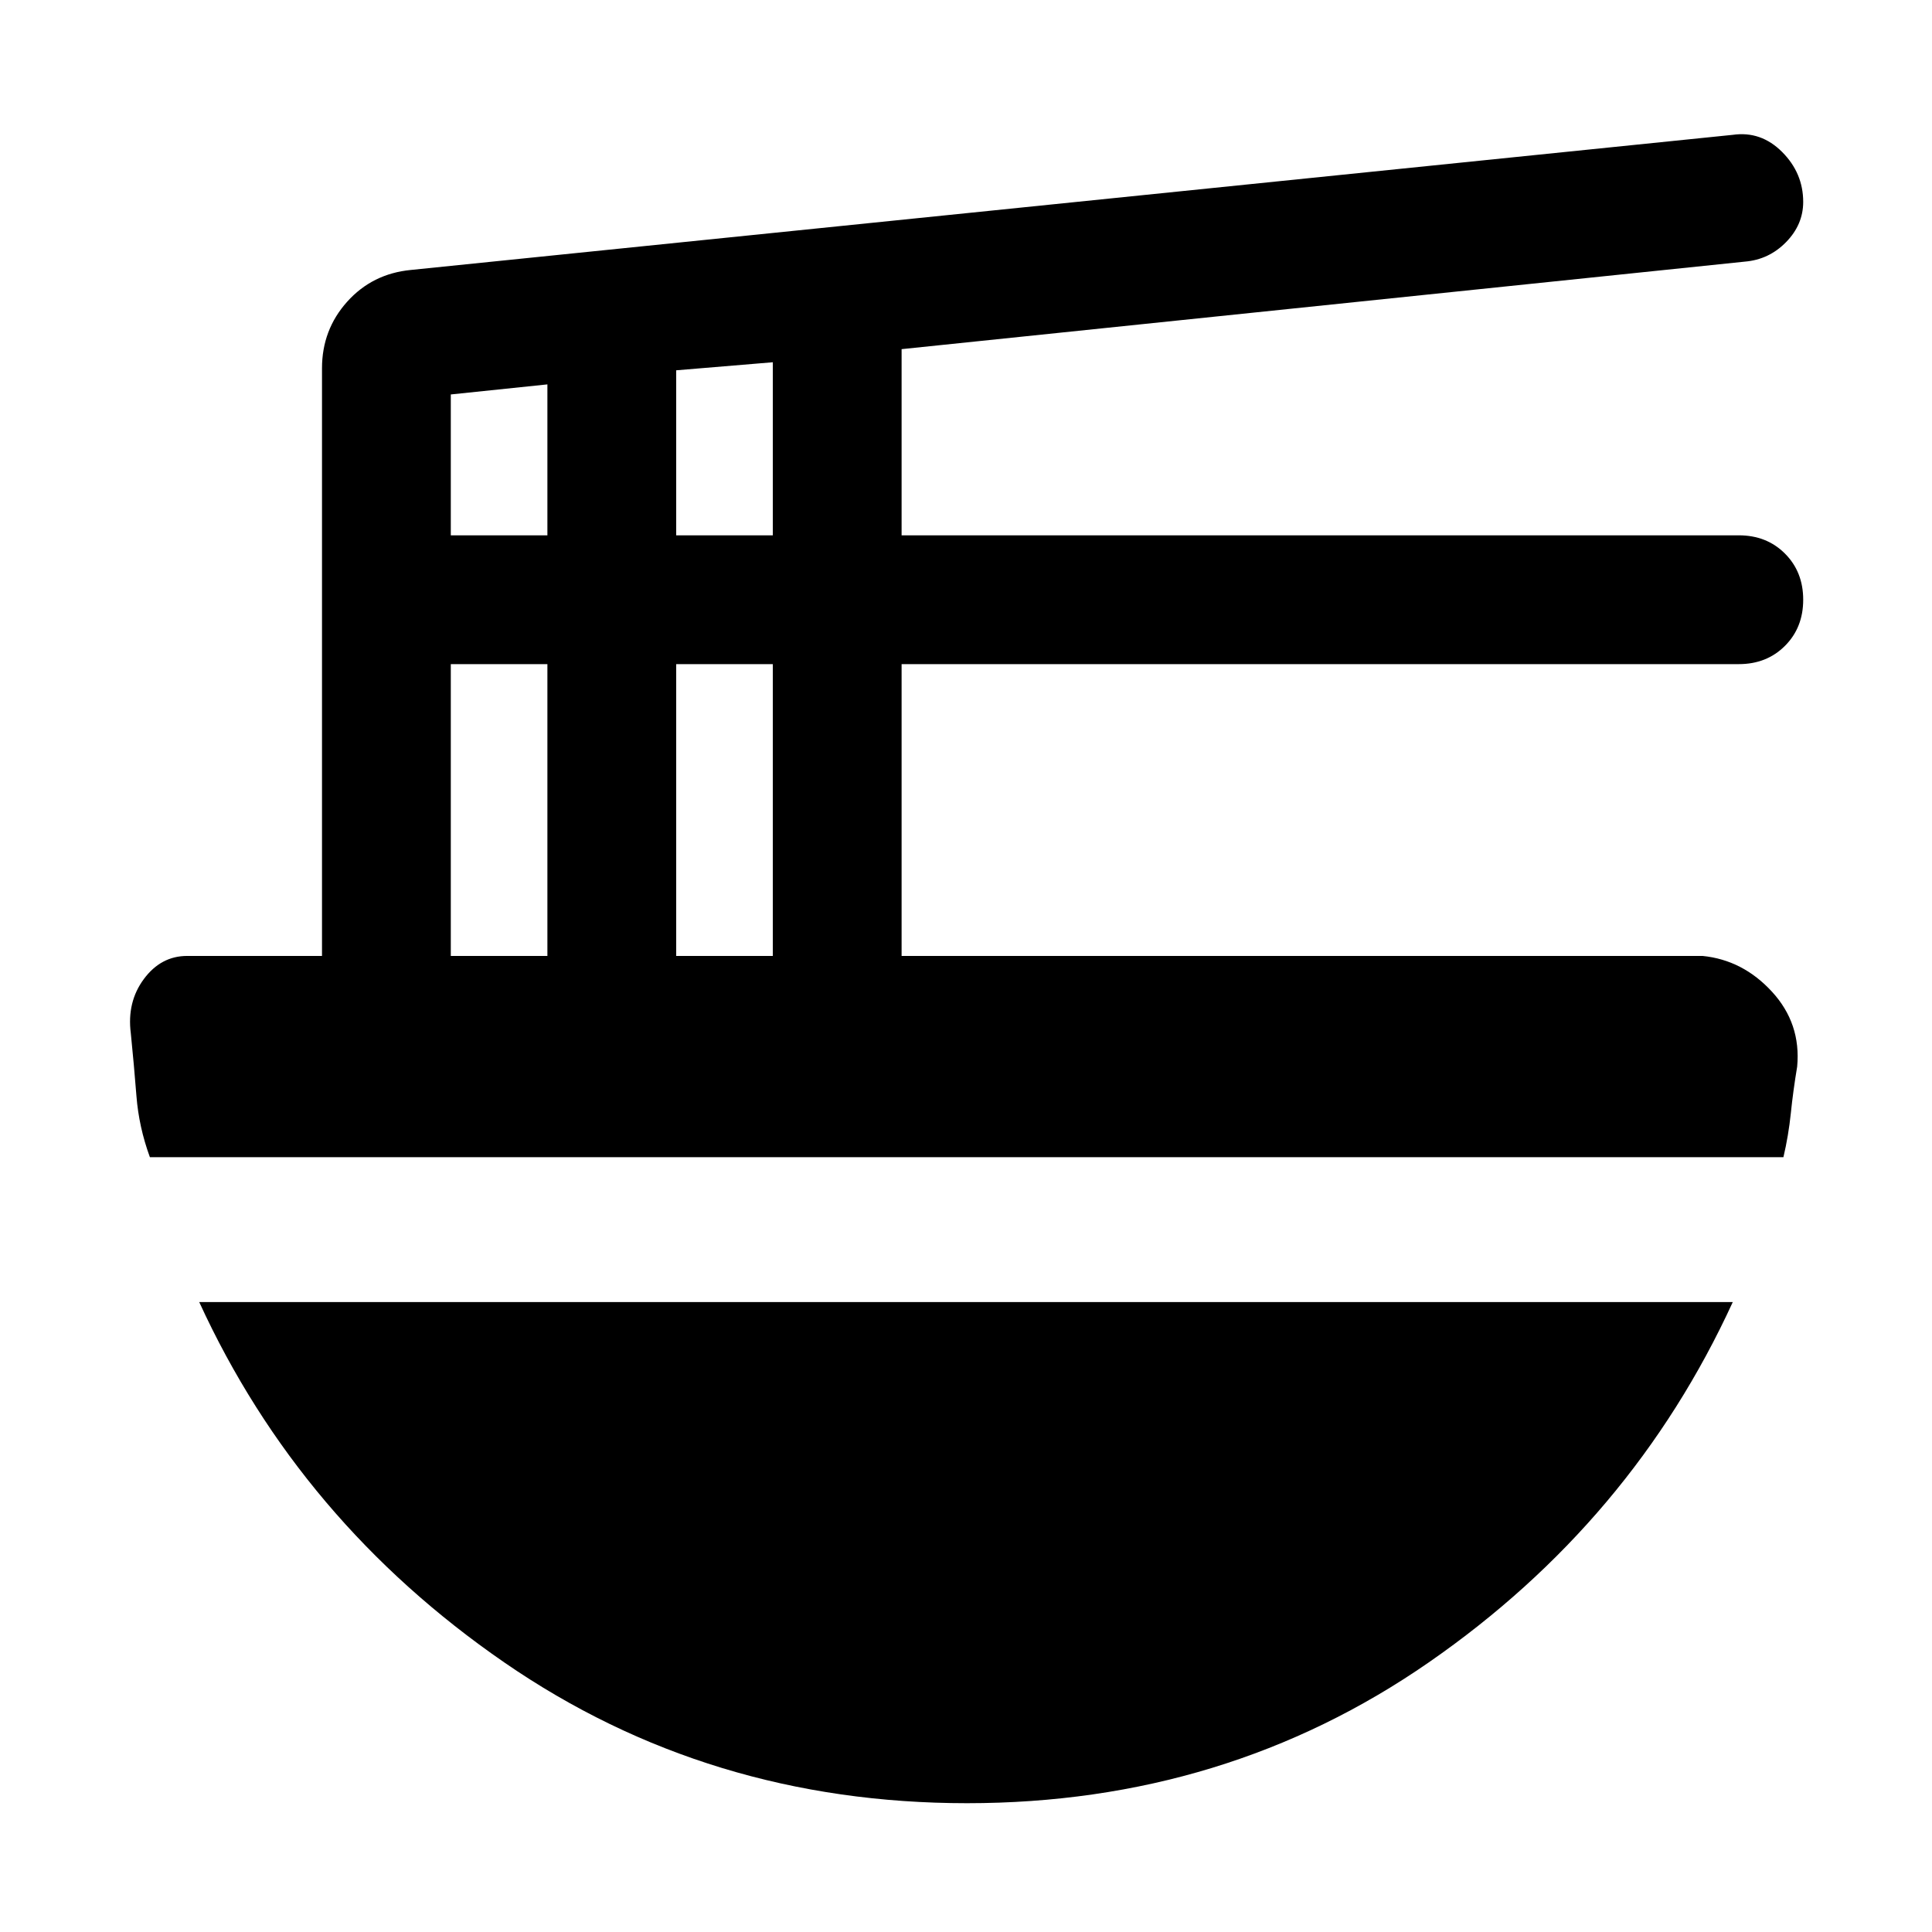 <svg xmlns="http://www.w3.org/2000/svg" height="20" viewBox="0 -960 960 960" width="20"><path d="M224-485h48v-145h-48v145Zm0-209h48v-75l-48 5v70Zm112 209h48v-145h-48v145Zm0-209h48v-86l-48 4v82ZM74.48-385Q69-400 67.8-415.36q-1.2-15.37-2.8-31.2-2-15.54 6.5-26.99T93-485h67v-292q0-19.13 12.5-33.07Q185-824 204.14-825.86L861-893q14.03-2 24.52 8.5Q896-874 896-859.67q0 11.27-8.5 19.97T867-830l-419 43.49V-694h416q13.87 0 22.93 9.07Q896-675.87 896-662t-9.07 22.93Q877.87-630 864-630H448v145h398q20 2 34.5 17.79t12.5 37.23q-2 11.98-3.15 23.15-1.16 11.16-3.68 21.83H74.48ZM480.5-64q-128.5 0-230-70T99-313h762q-50 109-151 179T480.5-64Z"/></svg>